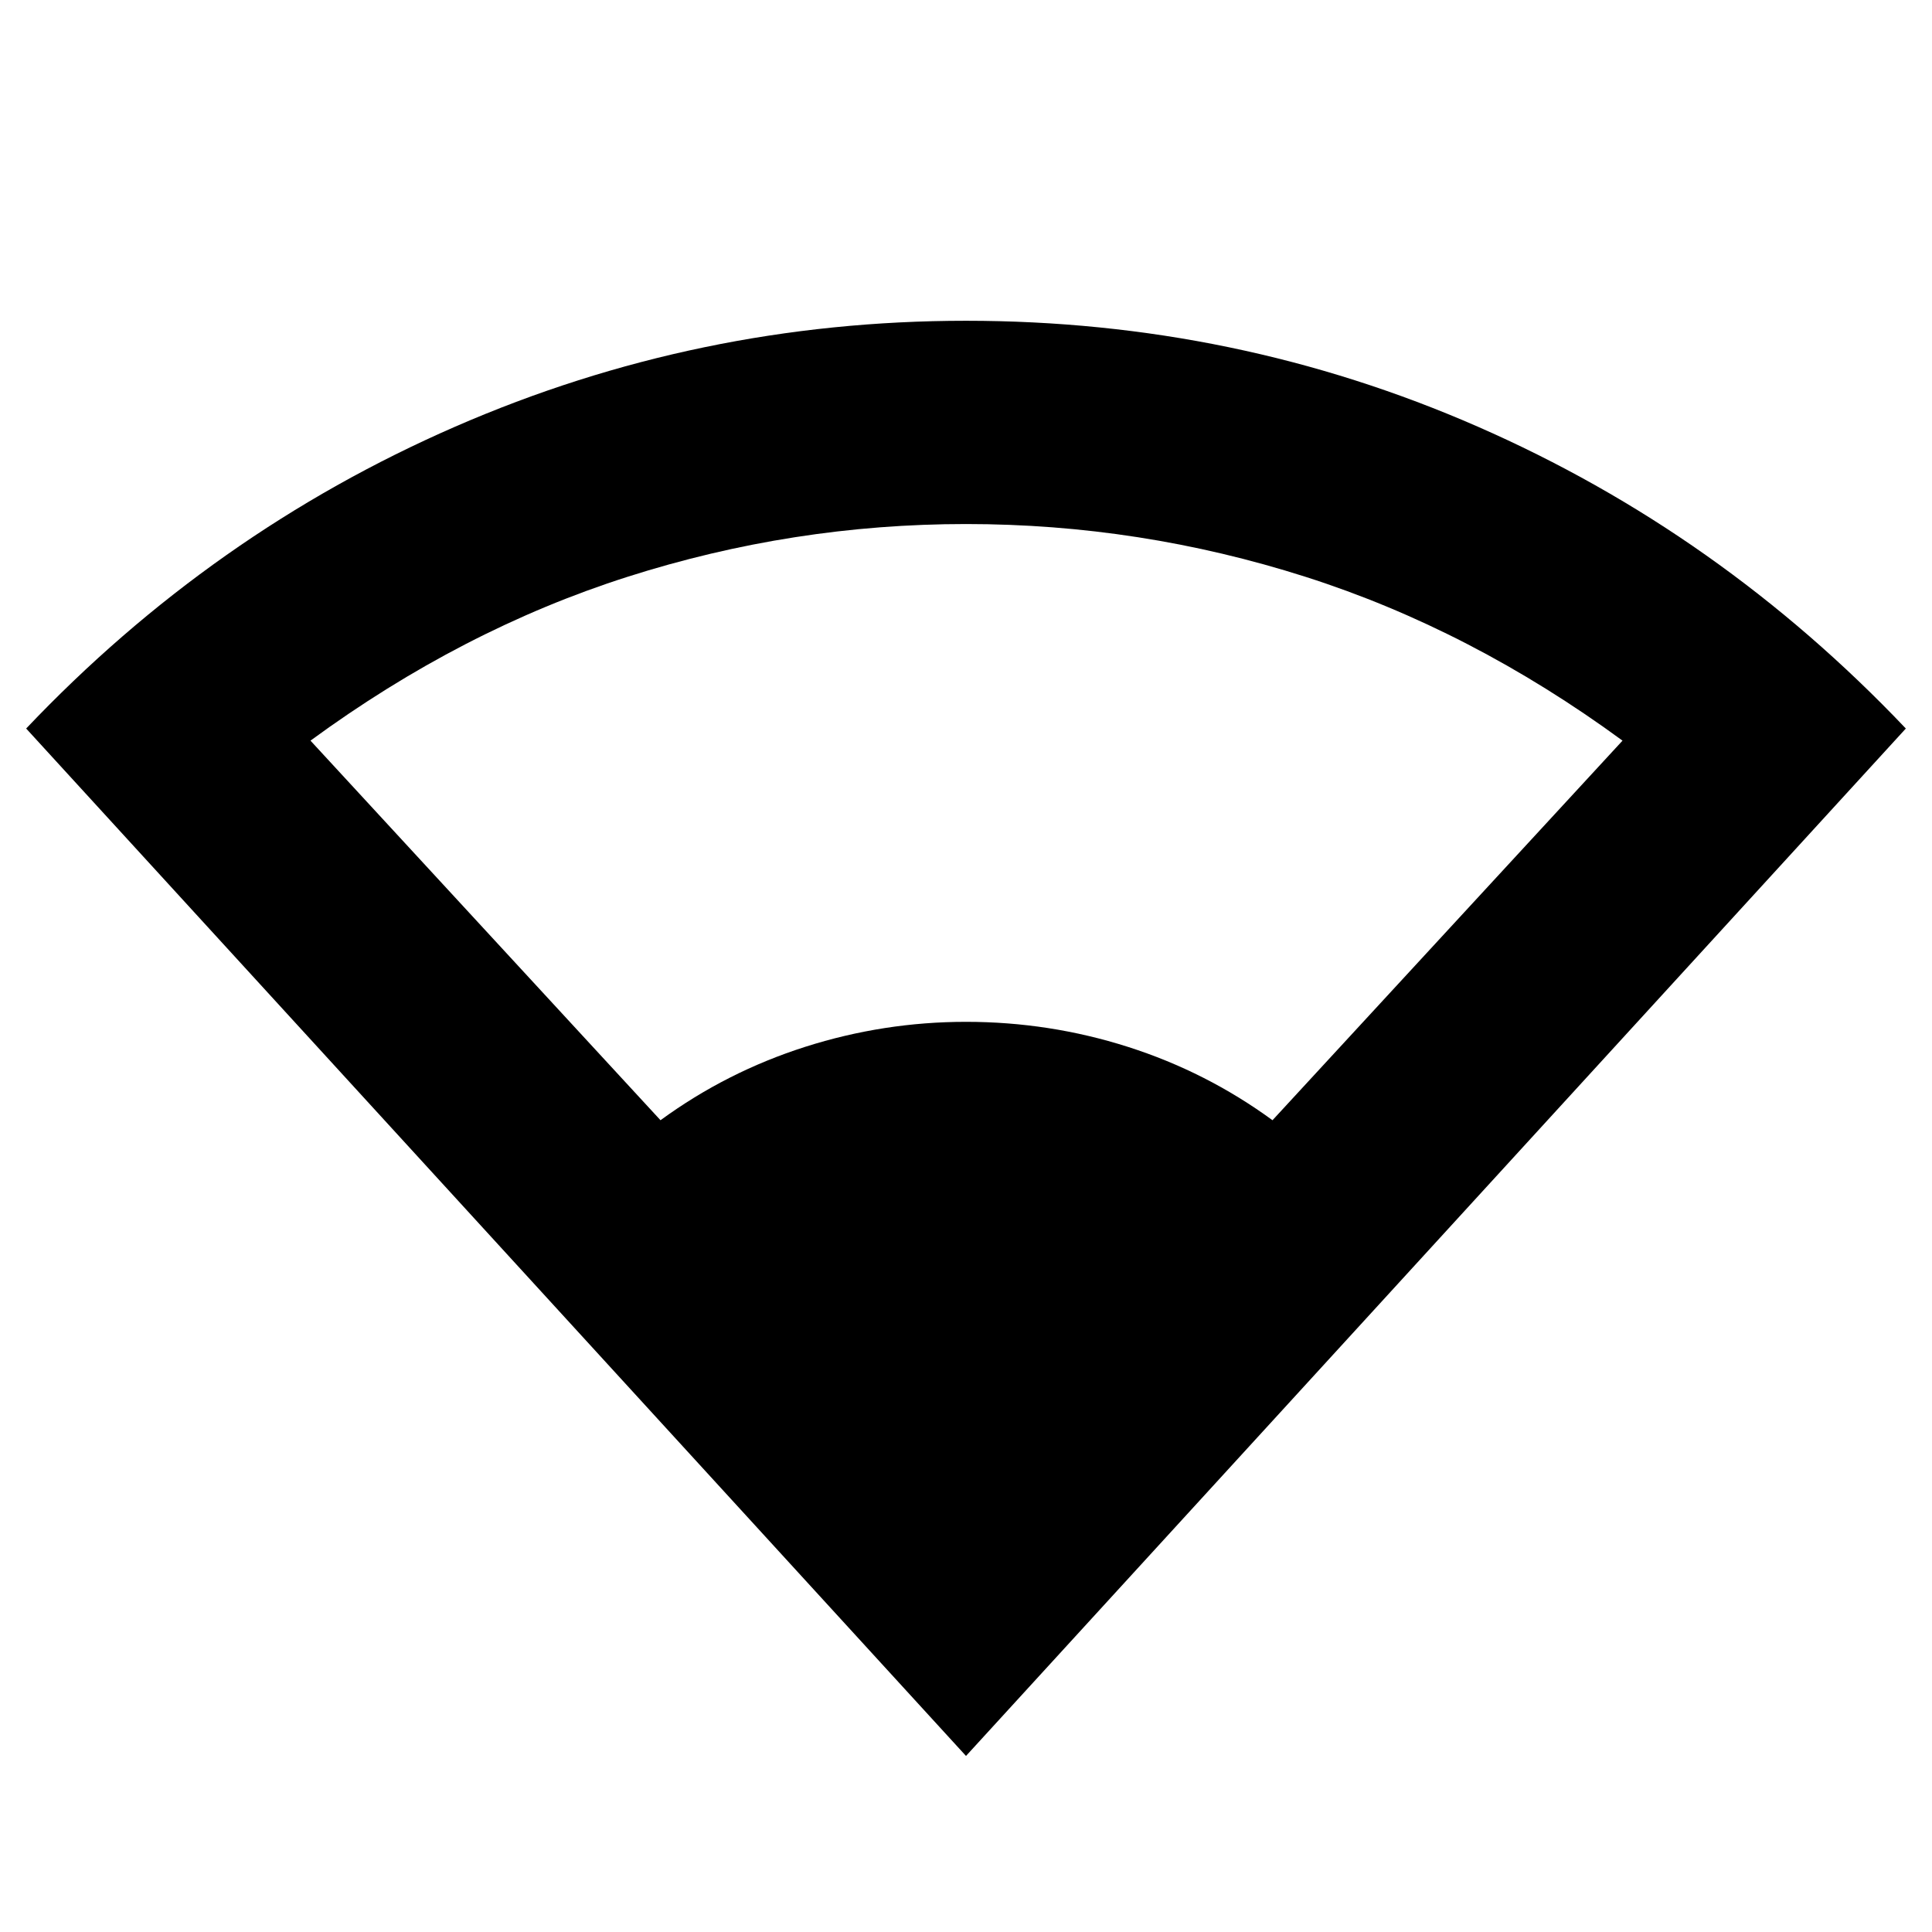 <svg xmlns="http://www.w3.org/2000/svg" height="24" viewBox="0 -960 960 960" width="24"><path d="M480-87.48 13-598q92.37-97.33 213.12-149.97T480-800.61q134.13 0 254.35 52.64T947-598L480-87.48ZM328.2-403.37q32.91-24.04 71.91-36.47 39-12.42 79.89-12.42 41.39 0 80.39 12.42 39 12.43 71.91 36.47l173.92-188.61q-75.31-55.17-157.51-81.4Q566.5-699.61 480-699.61q-86 0-168.21 26.23-82.2 26.23-157.51 81.4L328.2-403.37Z"/></svg>